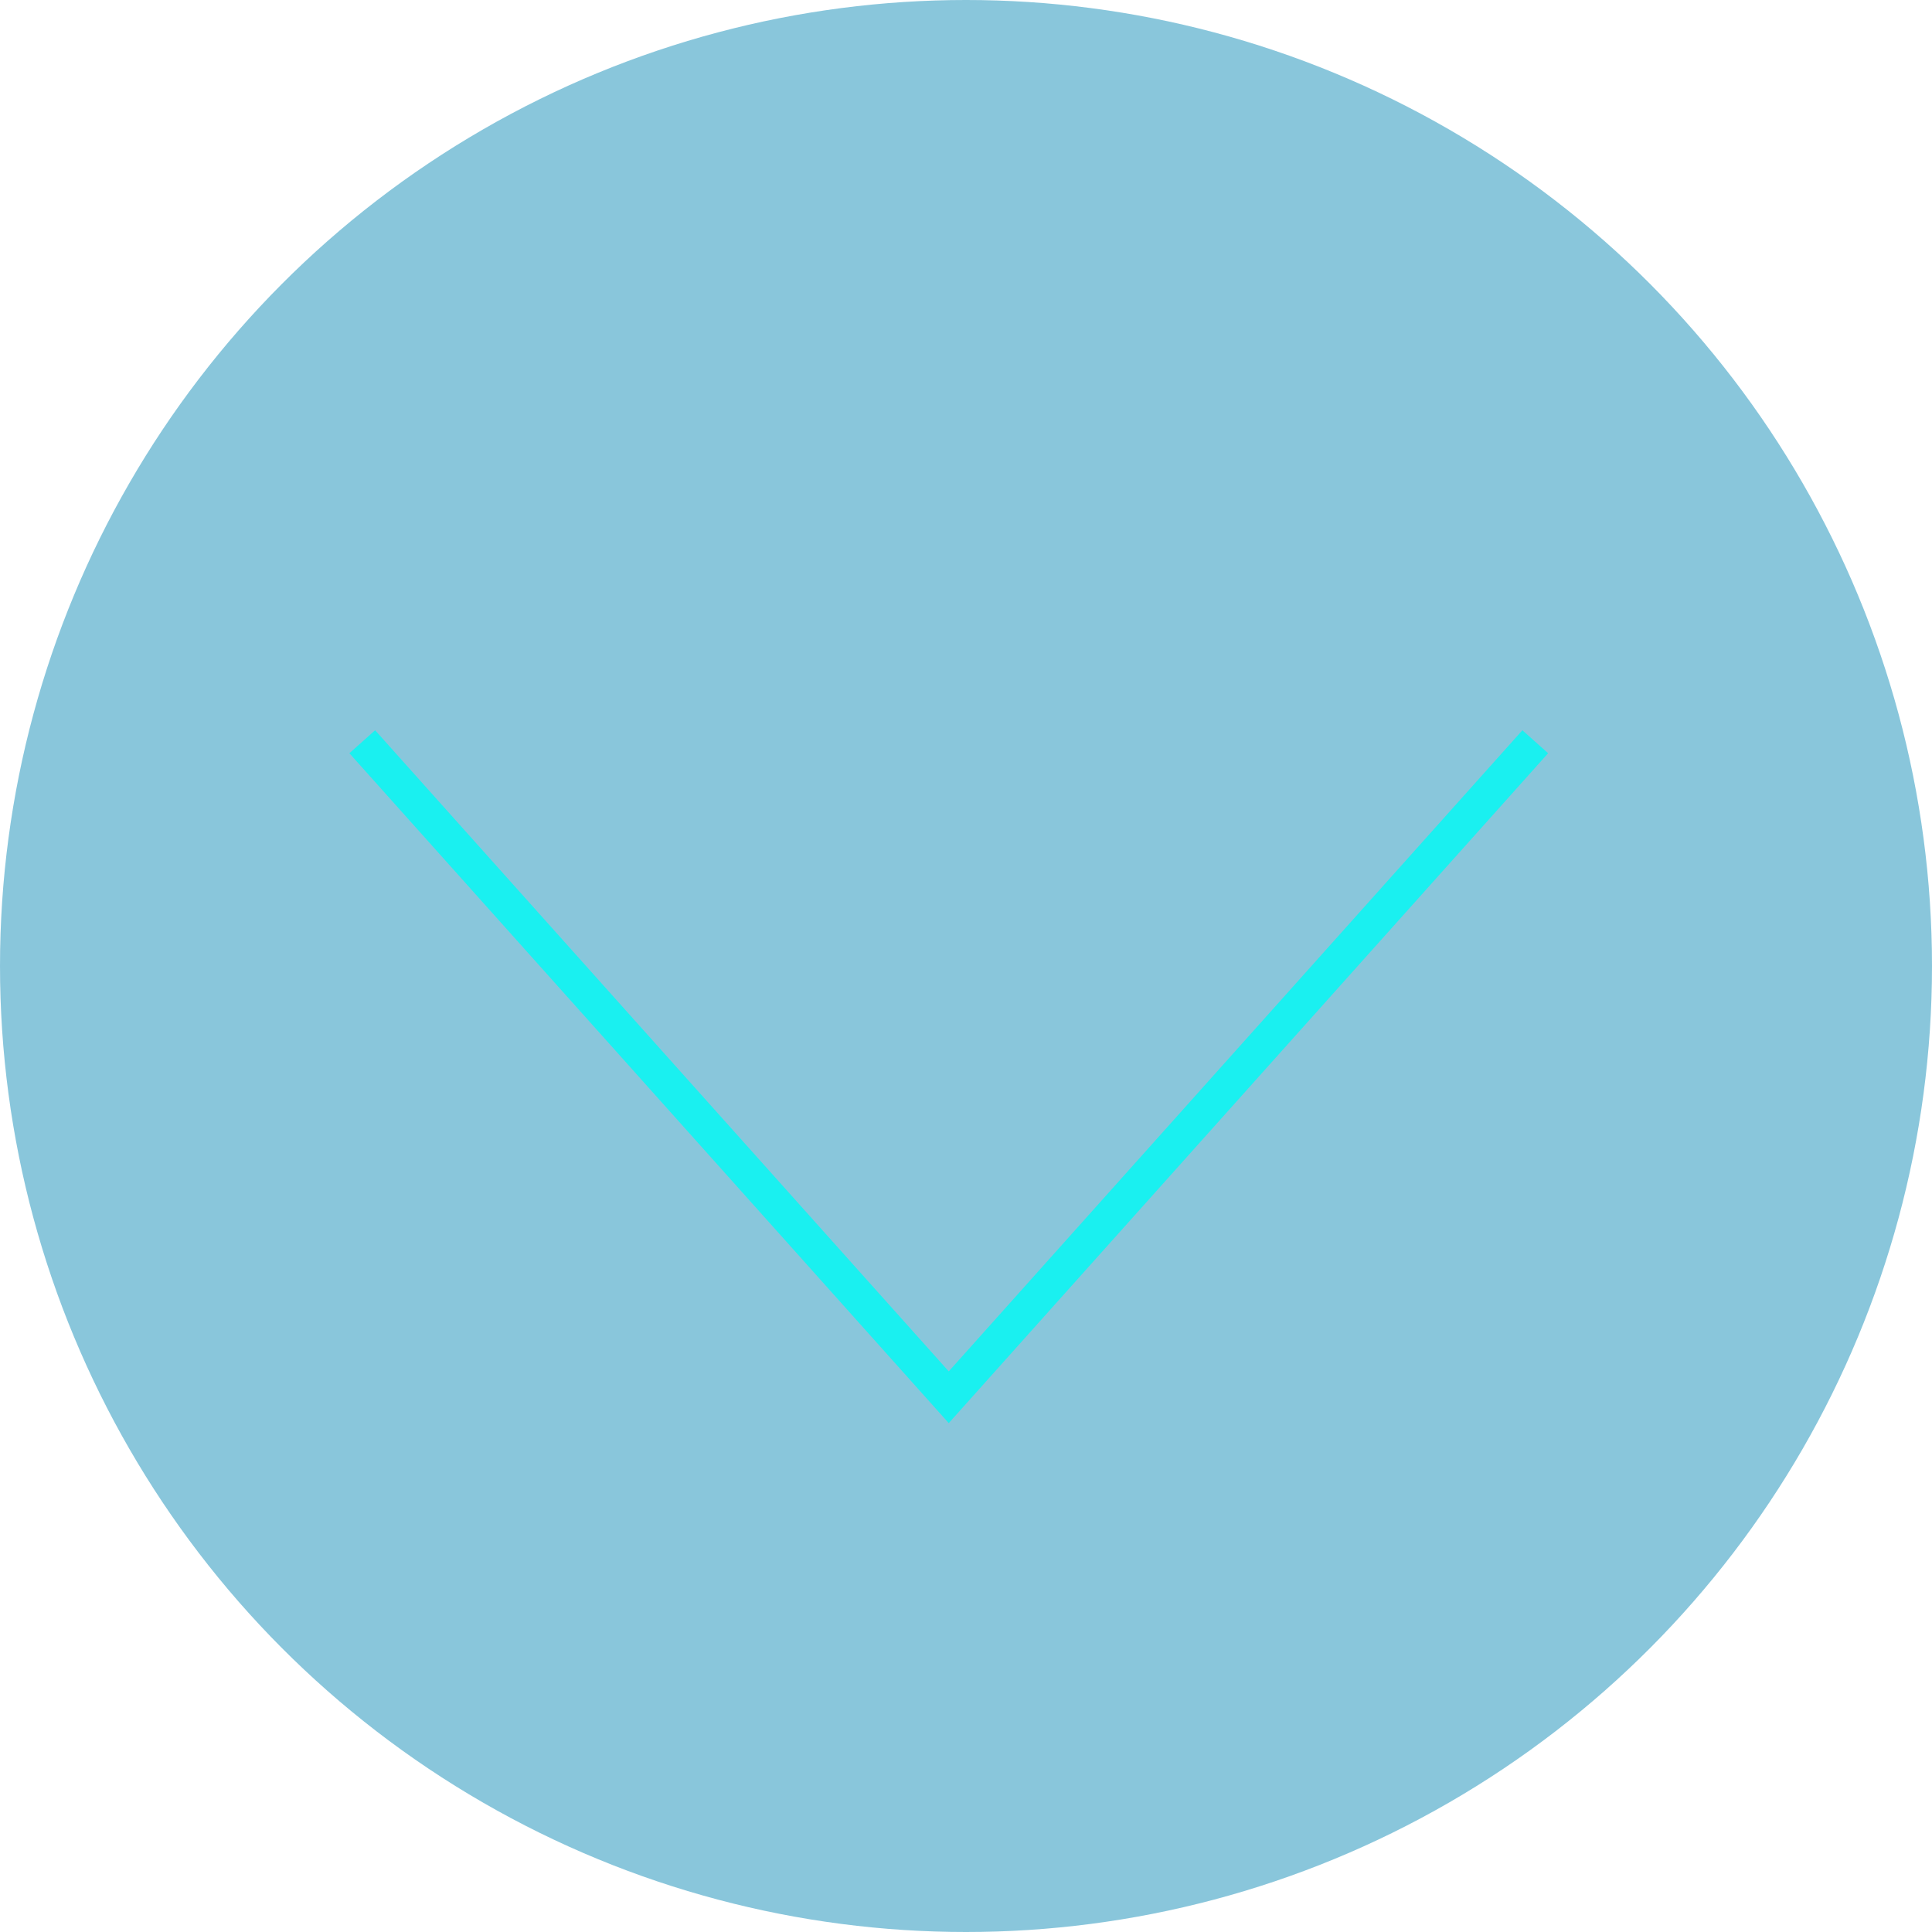 <svg id="arrow-next" xmlns="http://www.w3.org/2000/svg" width="56" height="56" viewBox="0 0 56 56"><defs><style>.cls-1{opacity:0.5;}.cls-2{fill:#148db8;}.cls-3{fill:#1af0f0;}</style></defs><title>arrow-next</title><g class="cls-1"><circle class="cls-2" cx="28" cy="28" r="28"/></g><polygon class="cls-3" points="27.5 41.25 10.127 21.833 10.873 21.167 27.5 39.75 44.127 21.167 44.873 21.833 27.5 41.25"/></svg>